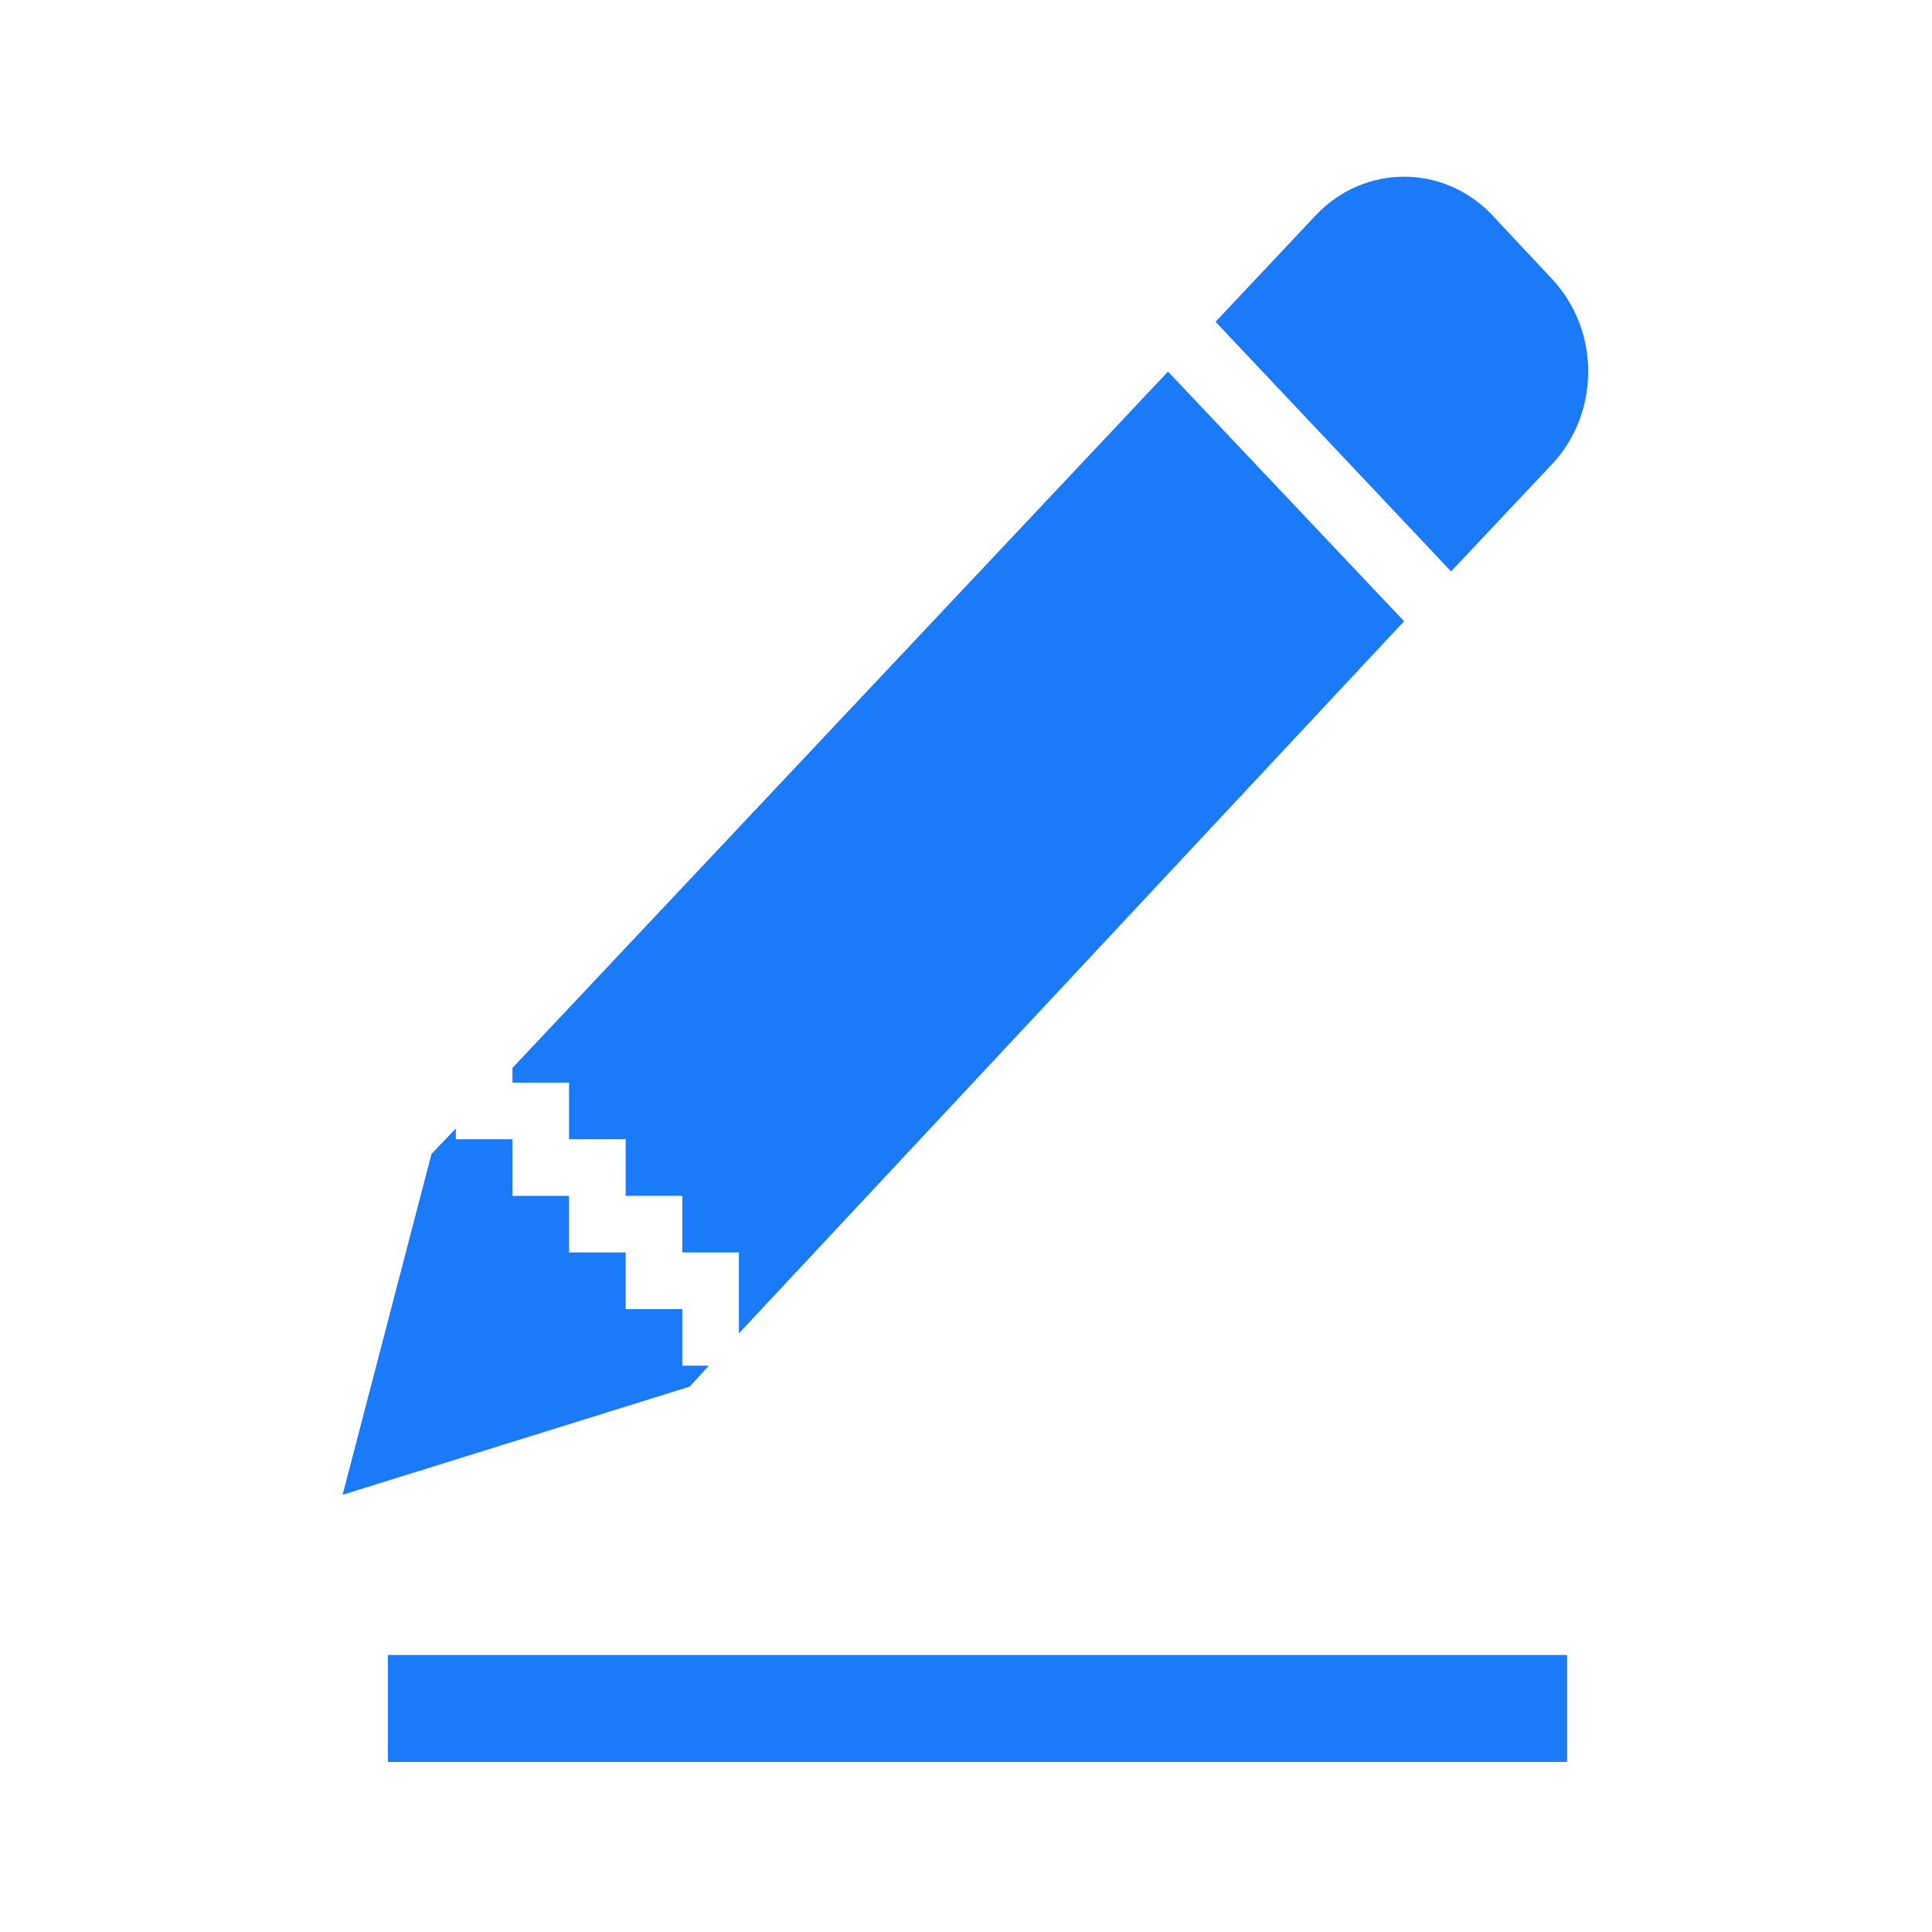 <?xml version="1.0" standalone="no"?><!DOCTYPE svg PUBLIC "-//W3C//DTD SVG 1.1//EN" "http://www.w3.org/Graphics/SVG/1.1/DTD/svg11.dtd"><svg t="1597653620565" class="icon" viewBox="0 0 1024 1024" version="1.1" xmlns="http://www.w3.org/2000/svg" p-id="2675" xmlns:xlink="http://www.w3.org/1999/xlink" width="32" height="32"><defs><style type="text/css"></style></defs><path d="M791.016 114.123c-25.817-27.296-67.841-27.296-93.653 0L644.269 170.547l124.828 132.316 53.098-56.405c26.1-27.31 26.1-71.702 0-99.016l-31.179-33.318z m-171.95 82.822l-347.457 369.074V573.809h30.002v30.007h30.007v30.007h30.007v30.002h30.002V706.72l352.564-377.455-125.125-132.32zM241.602 598.119l-12.906 13.497-47.103 180.647 183.926-57.312 10.199-11.111h-14.092v-30.002h-30.007v-30.007h-30.007v-30.002h-30.002v-30.007H241.602v-5.702z m-36.011 279.058v56.698h625.008v-56.698H205.591z" fill="#1a7af8" p-id="2676"></path></svg>